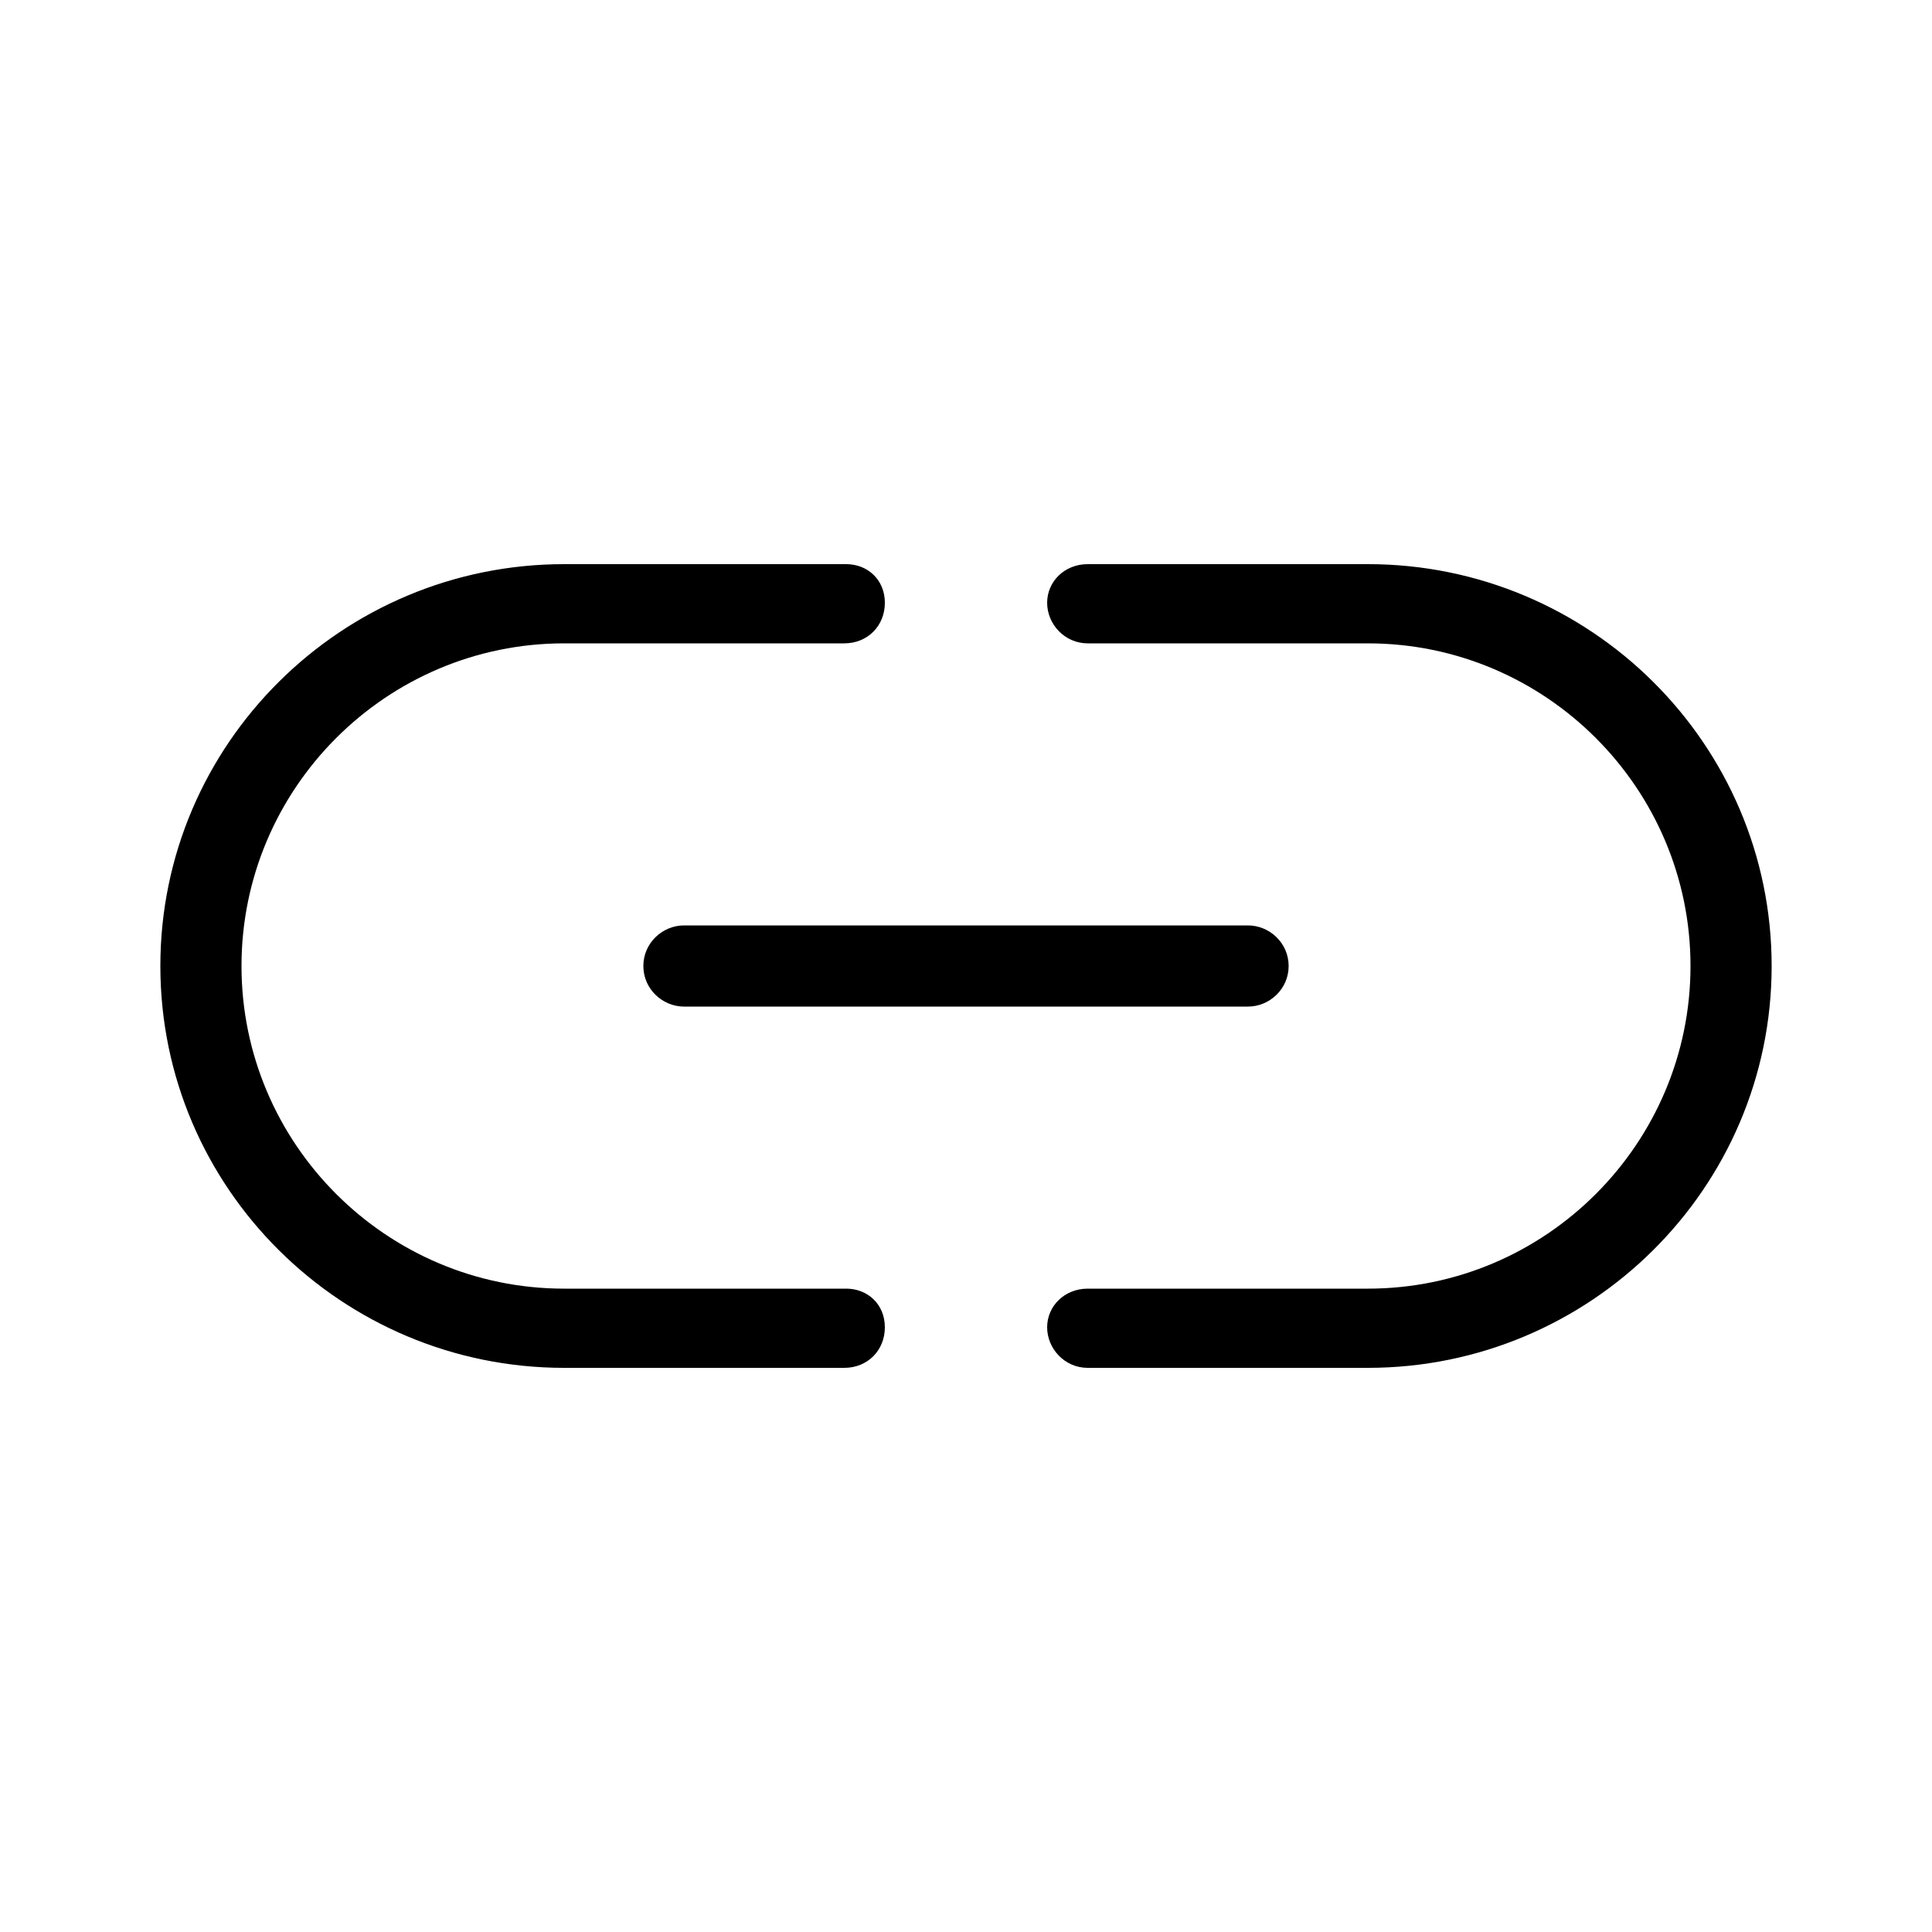 <svg xmlns="http://www.w3.org/2000/svg" width="24" height="24" viewBox="0 0 24 24">
<path d="M10.512 16.008h-3.504c-2.208 0-4.008-1.8-4.008-4.008s1.8-4.008 4.008-4.008h3.48c0.288 0 0.504-0.216 0.504-0.504s-0.216-0.48-0.48-0.48h-3.504c-2.76 0-5.016 2.232-5.016 4.992s2.256 4.992 5.016 4.992h3.48c0.288 0 0.504-0.216 0.504-0.504s-0.216-0.48-0.48-0.48zM7.992 12c0 0.288 0.24 0.504 0.504 0.504h7.008c0.264 0 0.504-0.216 0.504-0.504s-0.24-0.504-0.504-0.504h-7.008c-0.264 0-0.504 0.216-0.504 0.504zM16.992 7.008h-3.48c-0.288 0-0.504 0.216-0.504 0.48s0.216 0.504 0.504 0.504h3.48c2.208 0 4.008 1.8 4.008 4.008s-1.8 4.008-4.008 4.008h-3.48c-0.288 0-0.504 0.216-0.504 0.48s0.216 0.504 0.504 0.504h3.48c2.76 0 5.016-2.232 5.016-4.992s-2.256-4.992-5.016-4.992z"></path>
</svg>
